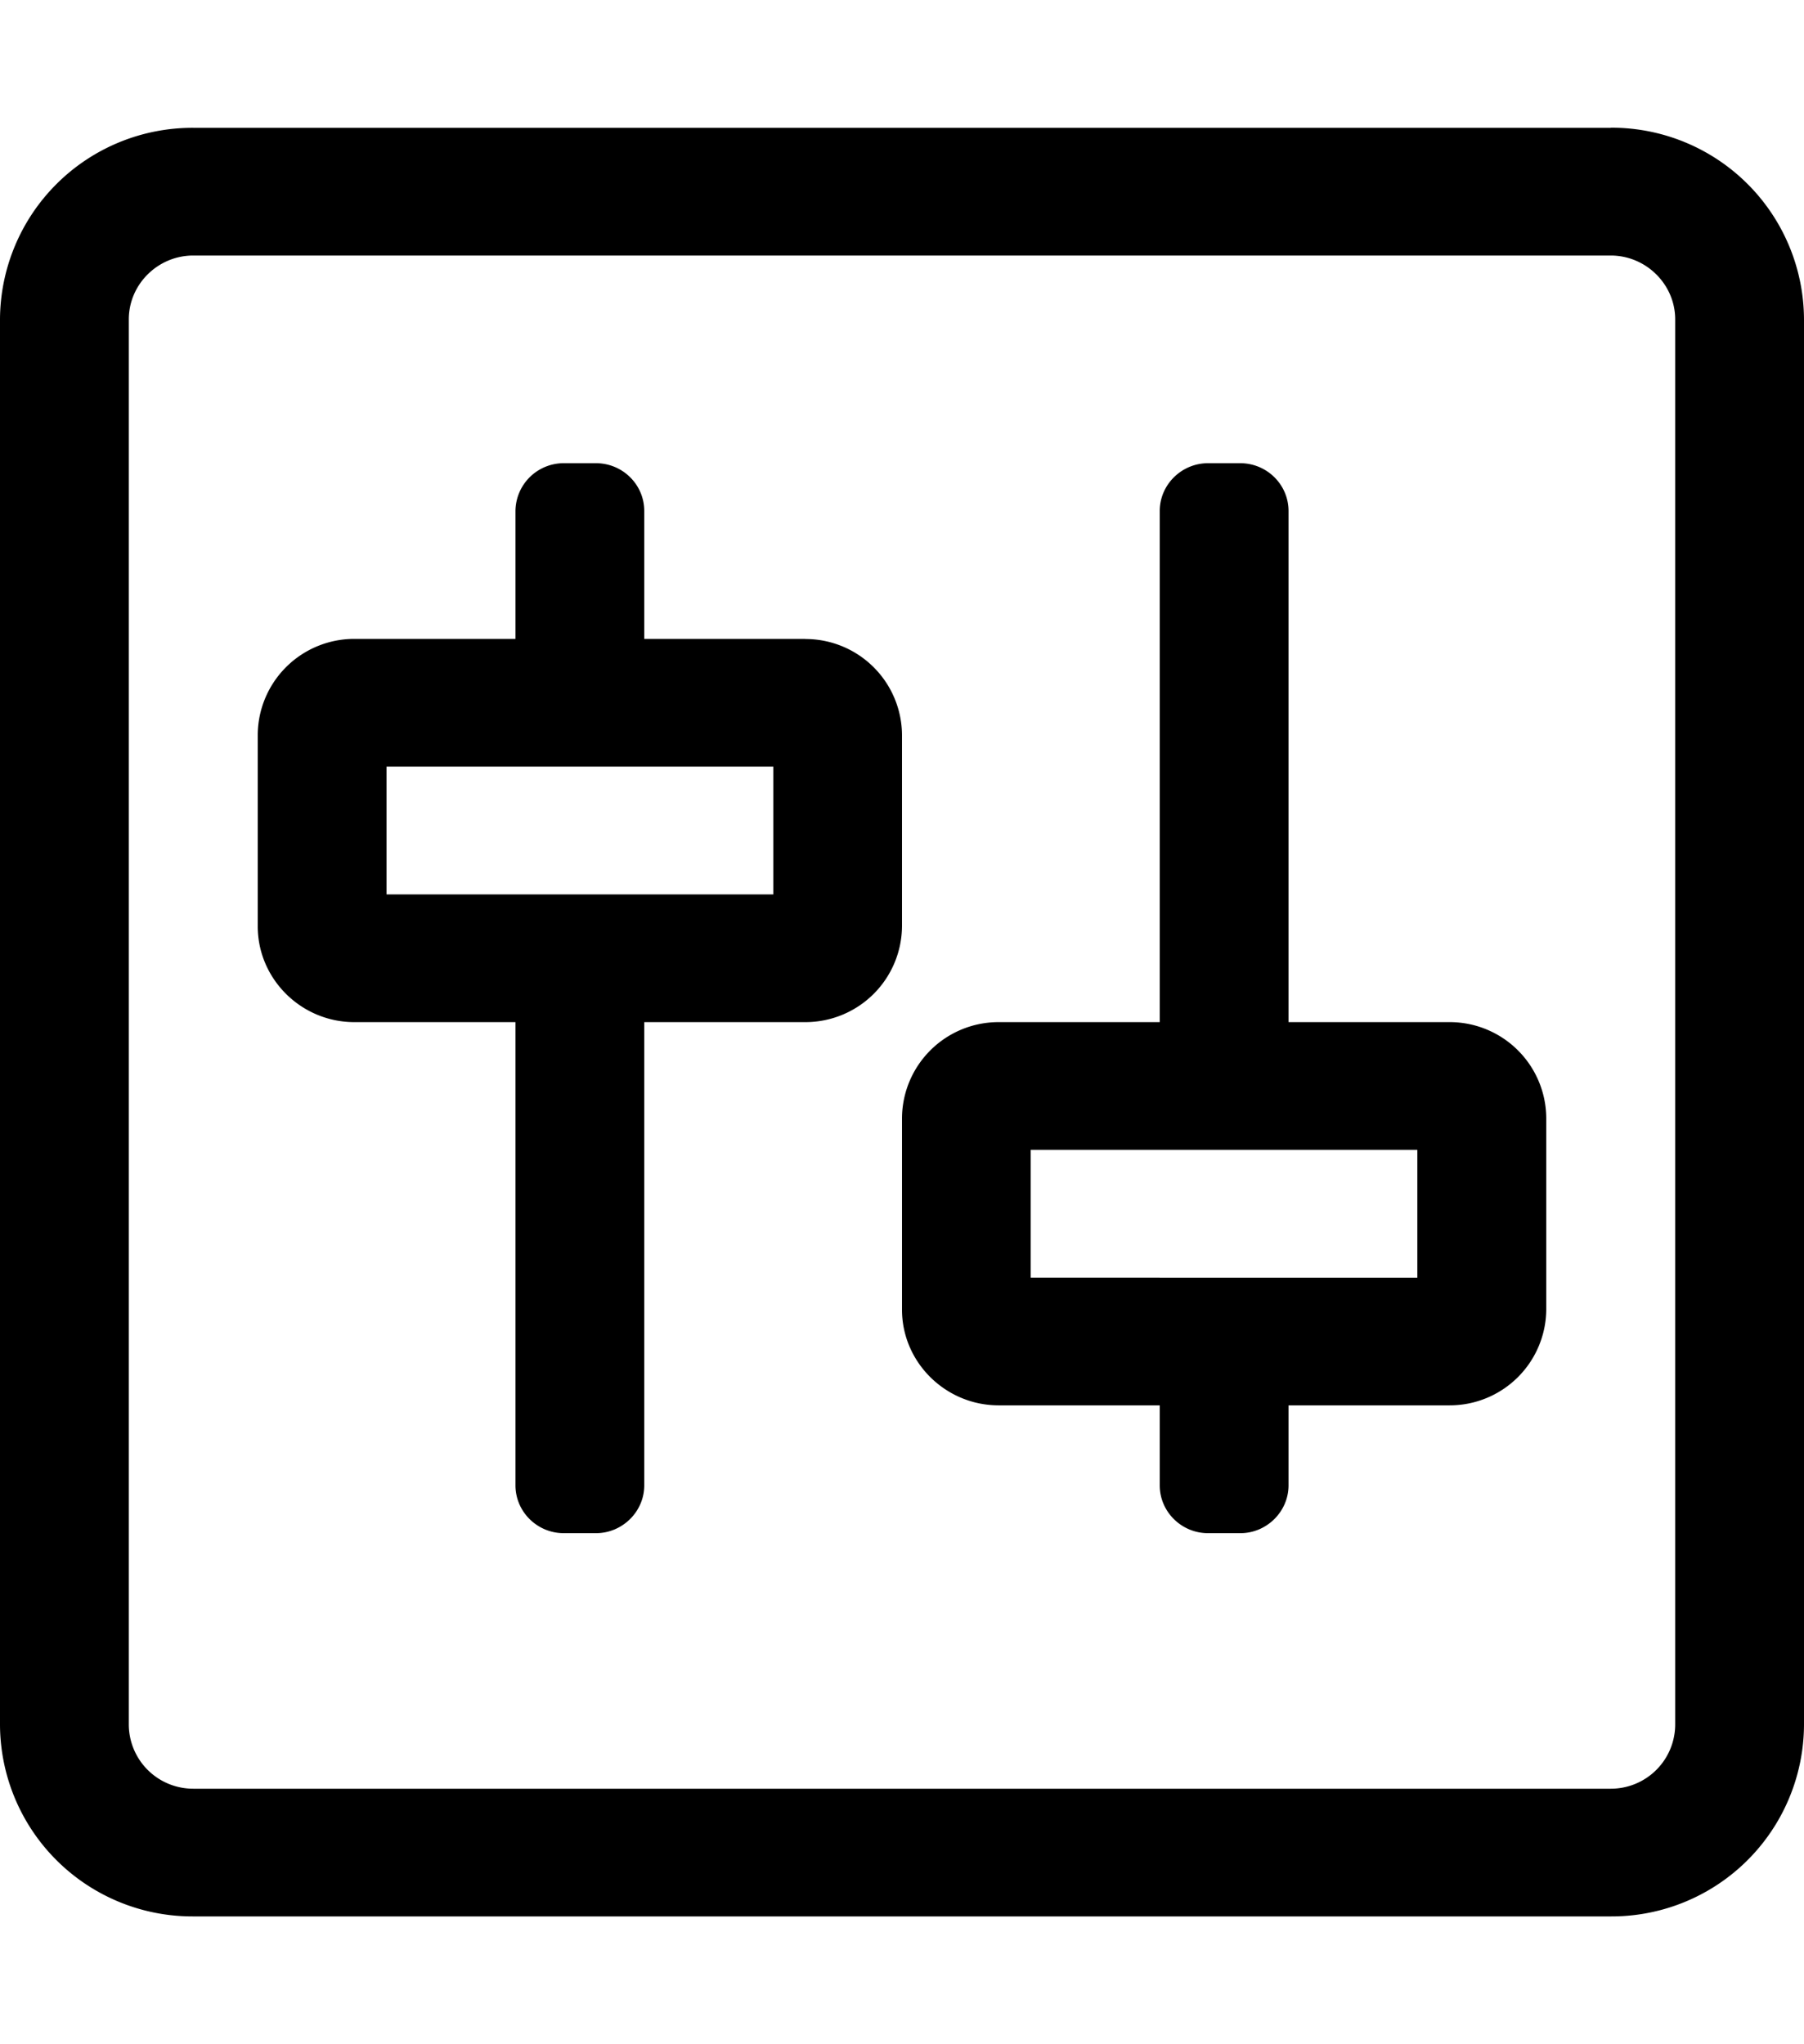 <svg xmlns="http://www.w3.org/2000/svg" fill="none" viewBox="0 0 15 17">
  <path fill="#000" d="M13.393 1.063H1.607A1.6 1.6 0 0 0 0 2.655v11.688a1.6 1.6 0 0 0 1.607 1.594h11.786A1.6 1.6 0 0 0 15 14.344V2.656a1.6 1.6 0 0 0-1.607-1.594Zm.536 13.28a.535.535 0 0 1-.536.532H1.607a.535.535 0 0 1-.536-.531V2.656c0-.292.242-.531.536-.531h11.786c.294 0 .536.24.536.531v11.688Zm-7.233-9.03H5.357V4.25c0-.22-.18-.398-.402-.398h-.268a.401.401 0 0 0-.401.398v1.063h-1.34a.803.803 0 0 0-.803.796v1.594c0 .438.361.797.803.797h1.34v3.852c0 .219.18.398.402.398h.267c.221 0 .402-.18.402-.398V8.5h1.34a.803.803 0 0 0 .803-.797V6.11a.803.803 0 0 0-.804-.796ZM6.43 7.438H3.214V6.375H6.43v1.063ZM12.054 8.5h-1.34V4.25c0-.22-.18-.398-.402-.398h-.267c-.221 0-.402.179-.402.398V8.5h-1.34a.803.803 0 0 0-.803.797v1.594c0 .438.362.796.804.796h1.339v.665c0 .219.18.398.402.398h.268c.22 0 .401-.18.401-.398v-.665h1.34a.803.803 0 0 0 .803-.796V9.297a.803.803 0 0 0-.803-.797Zm-.268 2.125H8.57V9.562h3.215v1.063Z"/>
</svg>